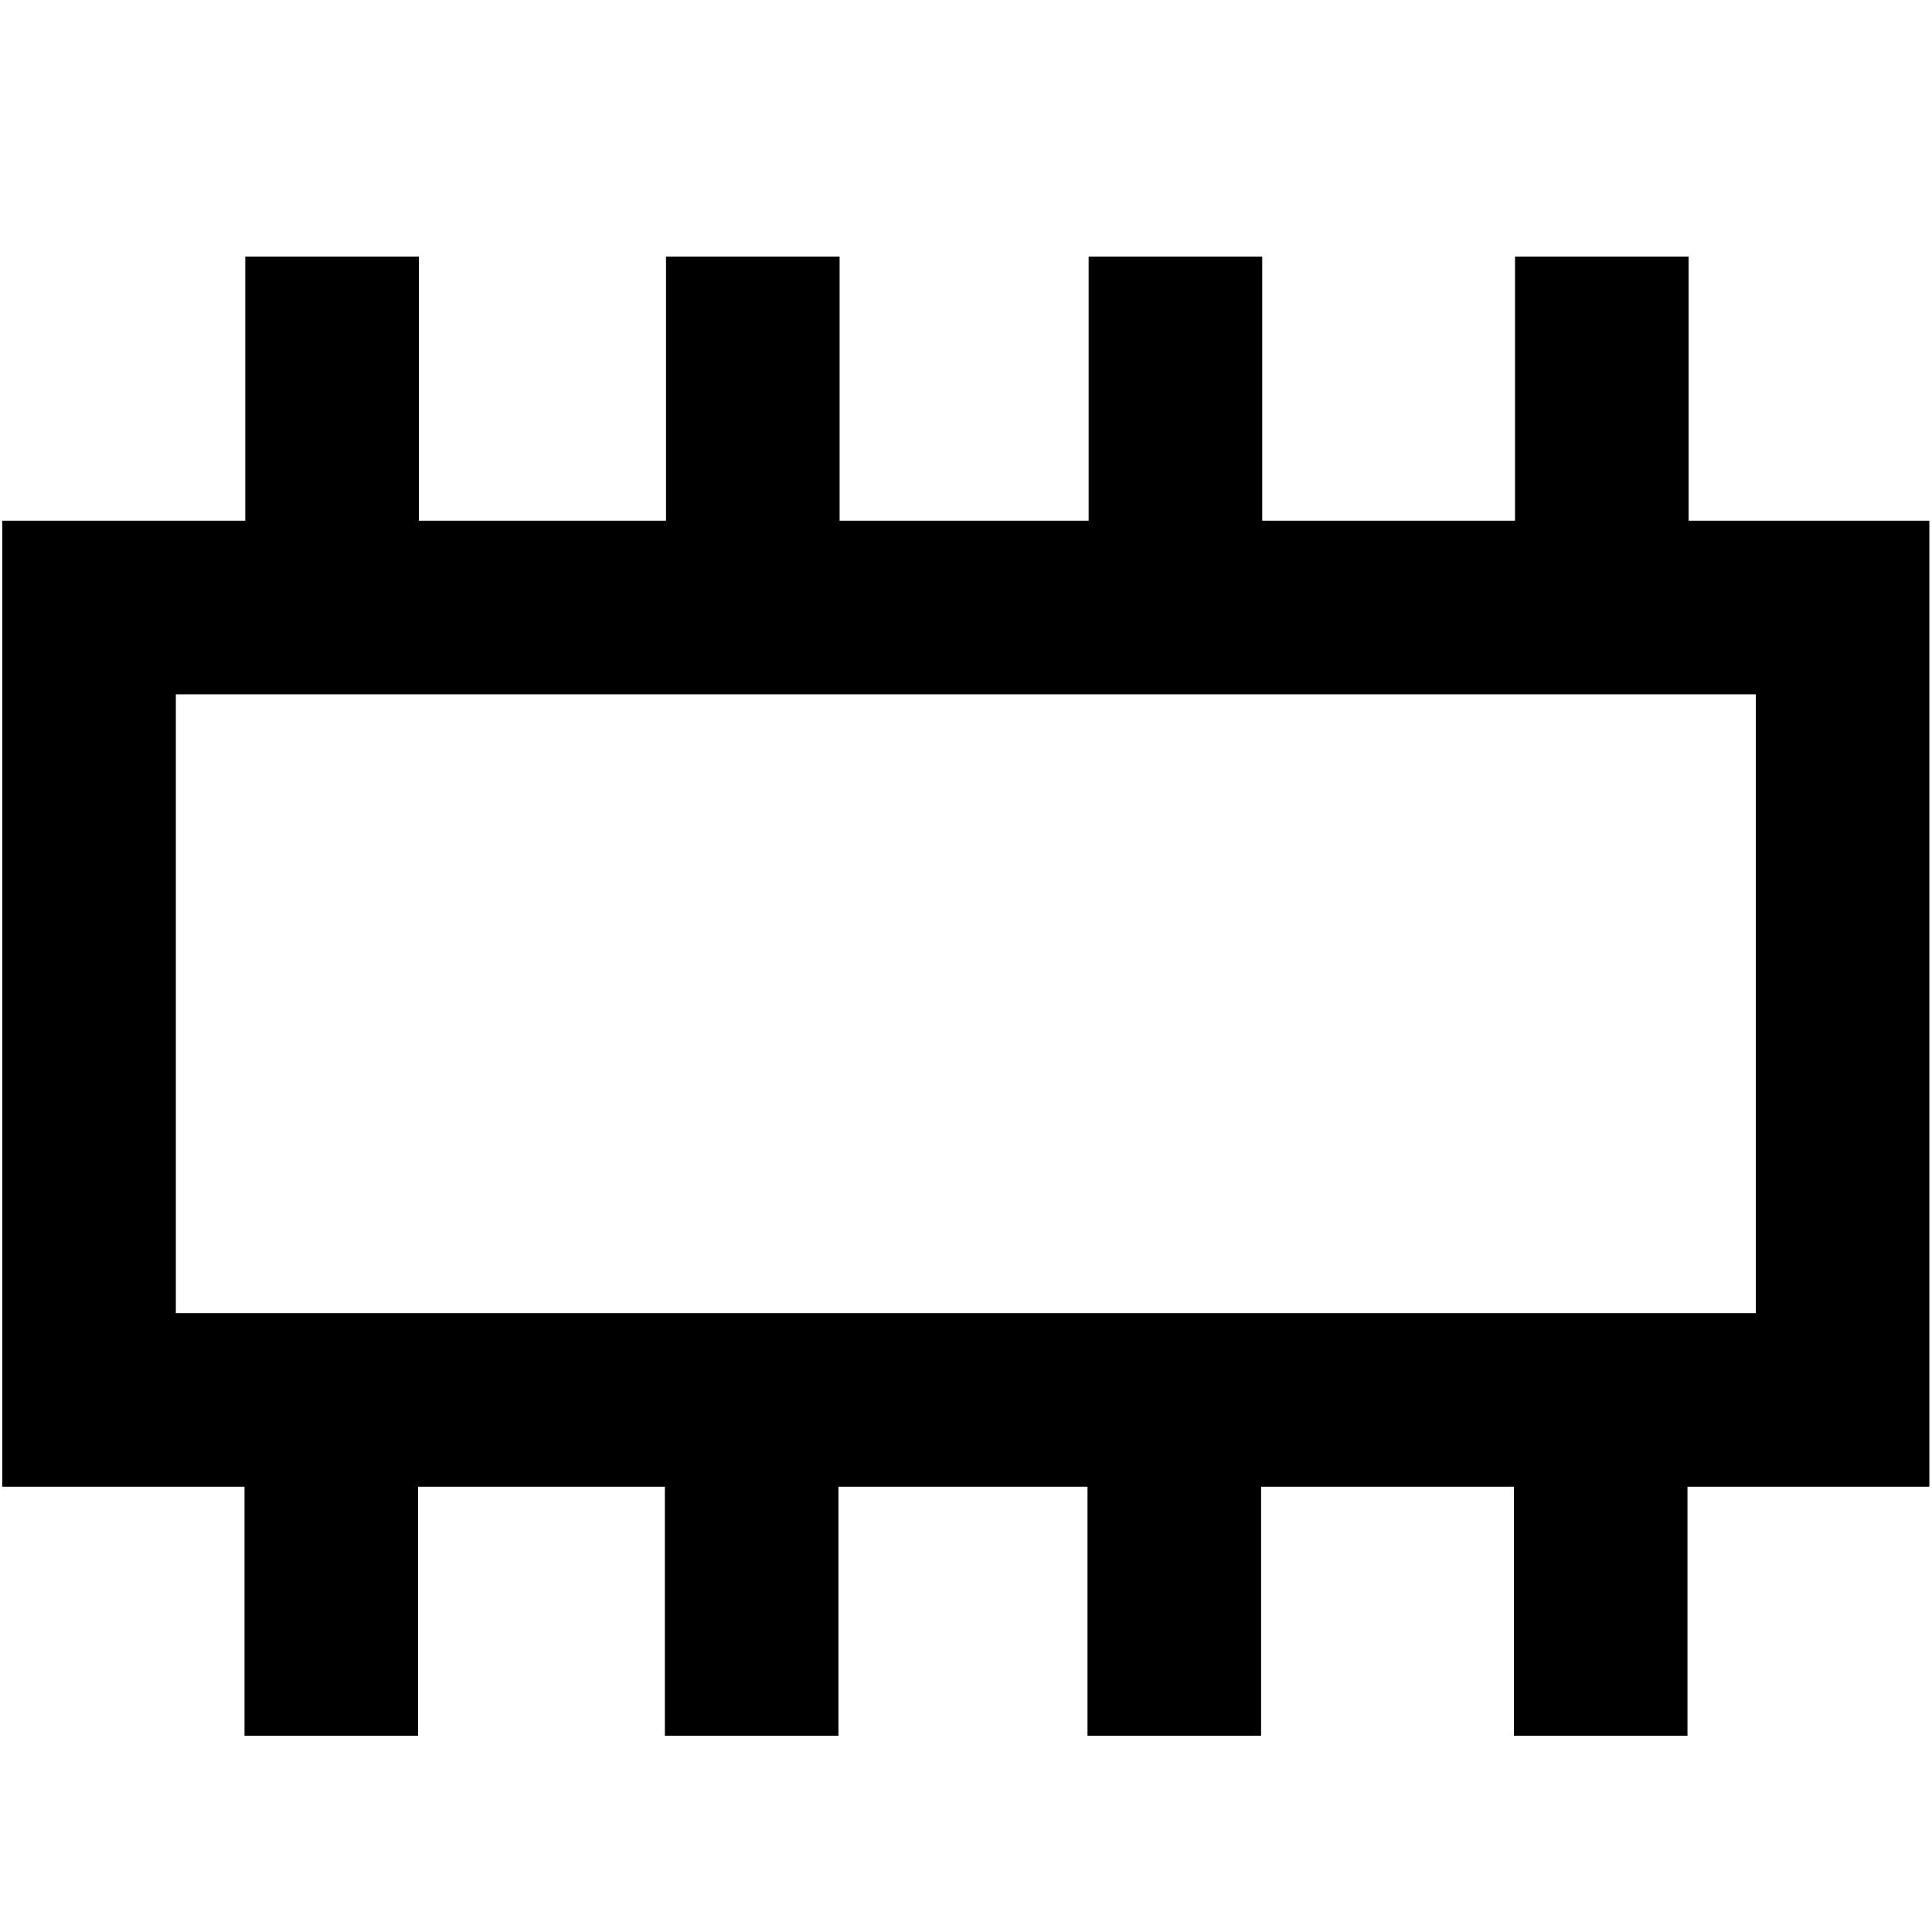 <?xml version="1.0" encoding="utf-8"?>
<!-- Generator: Adobe Illustrator 28.1.0, SVG Export Plug-In . SVG Version: 6.00 Build 0)  -->
<svg version="1.1" id="Layer_1" xmlns="http://www.w3.org/2000/svg" xmlns:xlink="http://www.w3.org/1999/xlink" x="0px" y="0px"
	 viewBox="0 0 512 512" style="enable-background:new 0 0 512 512;" xml:space="preserve">
<style type="text/css">
	.st0{fill:none;stroke:#000000;stroke-width:46;stroke-linecap:round;stroke-miterlimit:10;}
	.st1{fill:none;stroke:#000000;stroke-width:46;stroke-linecap:square;stroke-miterlimit:10;}
</style>
<rect x="23.6" y="161" class="st0" width="464.7" height="210"/>
<line class="st1" x1="88" y1="155" x2="88" y2="91"/>
<line class="st1" x1="199.5" y1="155" x2="199.5" y2="91"/>
<line class="st1" x1="311.5" y1="155" x2="311.5" y2="91"/>
<line class="st1" x1="424.5" y1="155" x2="424.5" y2="91"/>
<line class="st1" x1="87.8" y1="437" x2="87.8" y2="373"/>
<line class="st1" x1="199.2" y1="437" x2="199.2" y2="373"/>
<line class="st1" x1="311.2" y1="437" x2="311.2" y2="373"/>
<line class="st1" x1="424.2" y1="437" x2="424.2" y2="373"/>
</svg>
